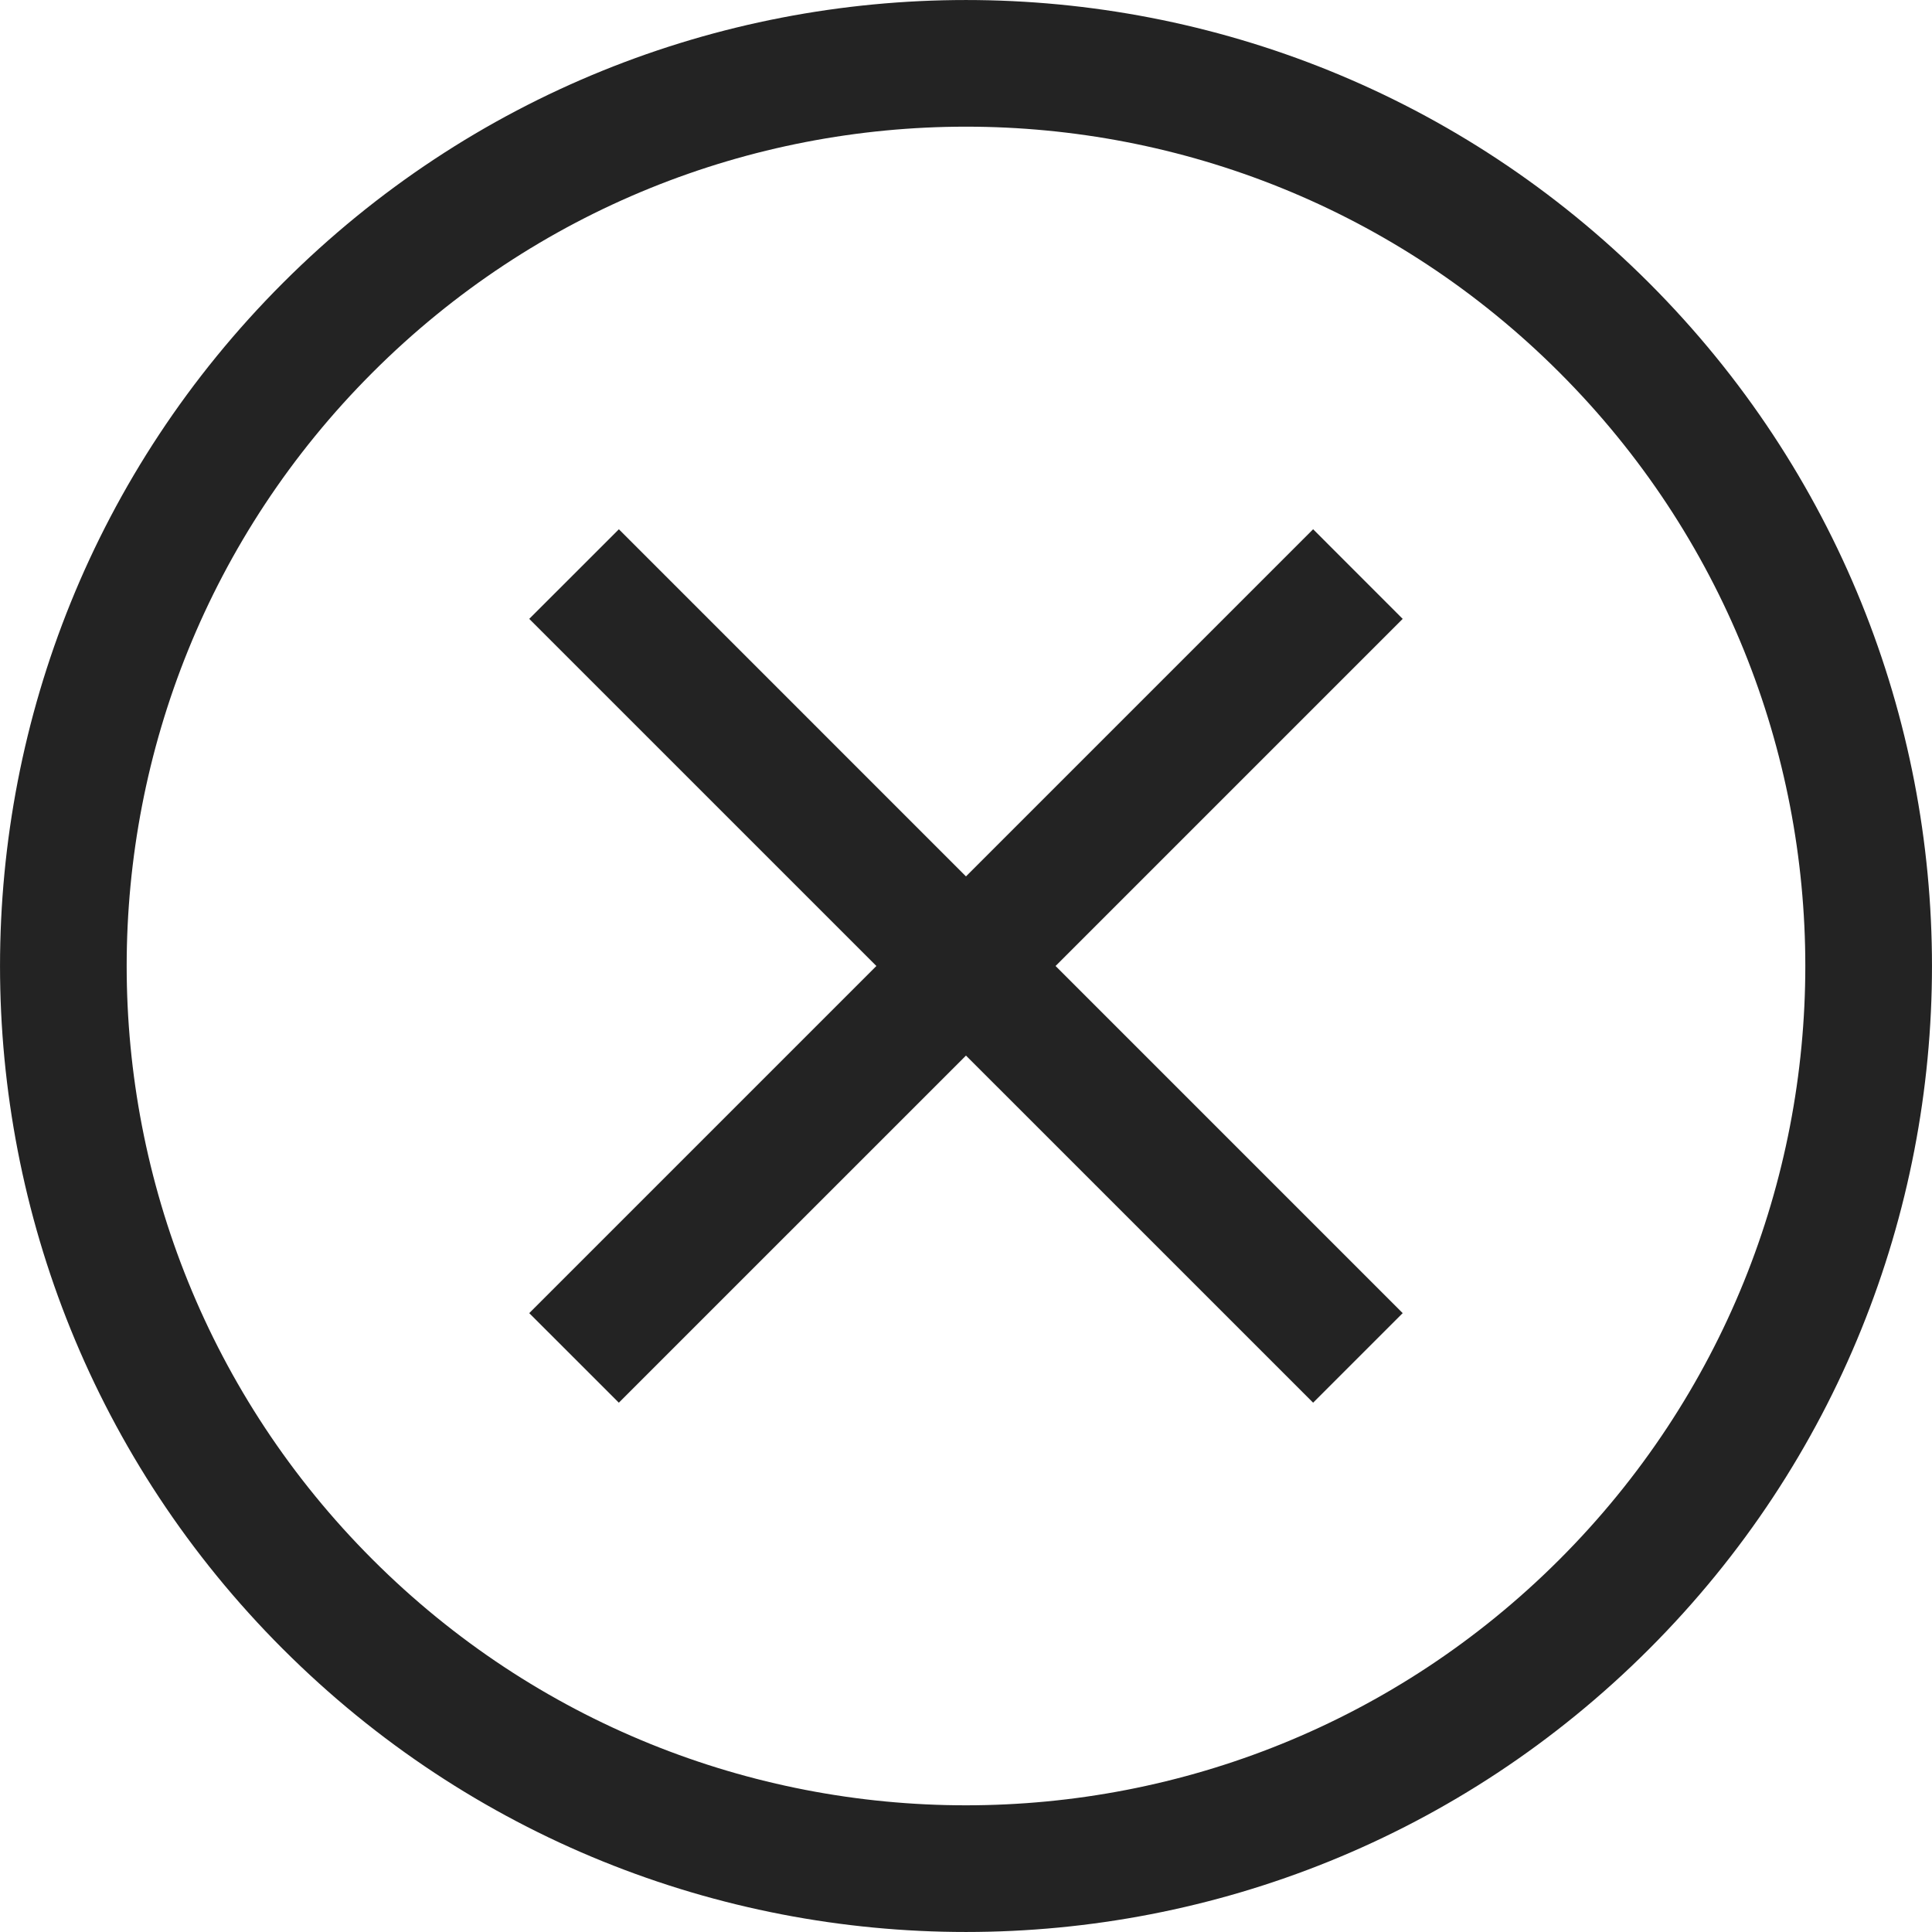 <svg width="61px" height="61px" viewBox="0 0 61 61" xmlns="http://www.w3.org/2000/svg">
    <title>
        close-circle-l
    </title>
    <path d="M11.762 49.238c10.349 10.35 27.127 10.349 37.476 0s10.35-27.127 0-37.476c-10.349-10.35-27.128-10.35-37.476 0-10.35 10.348-10.35 27.127 0 37.476zm-2.829 2.829c-11.91-11.911-11.91-31.223 0-43.134 11.91-11.91 31.223-11.91 43.134 0 11.91 11.911 11.91 31.223 0 43.133-11.911 11.911-31.223 11.912-43.134 0zM41.46 16.71L16.71 41.46l2.829 2.828L44.288 19.54l-2.828-2.83zm-24.75 2.83l24.75 24.748 2.828-2.828L19.54 16.711l-2.83 2.829z" fill="#232323"/>
</svg>
